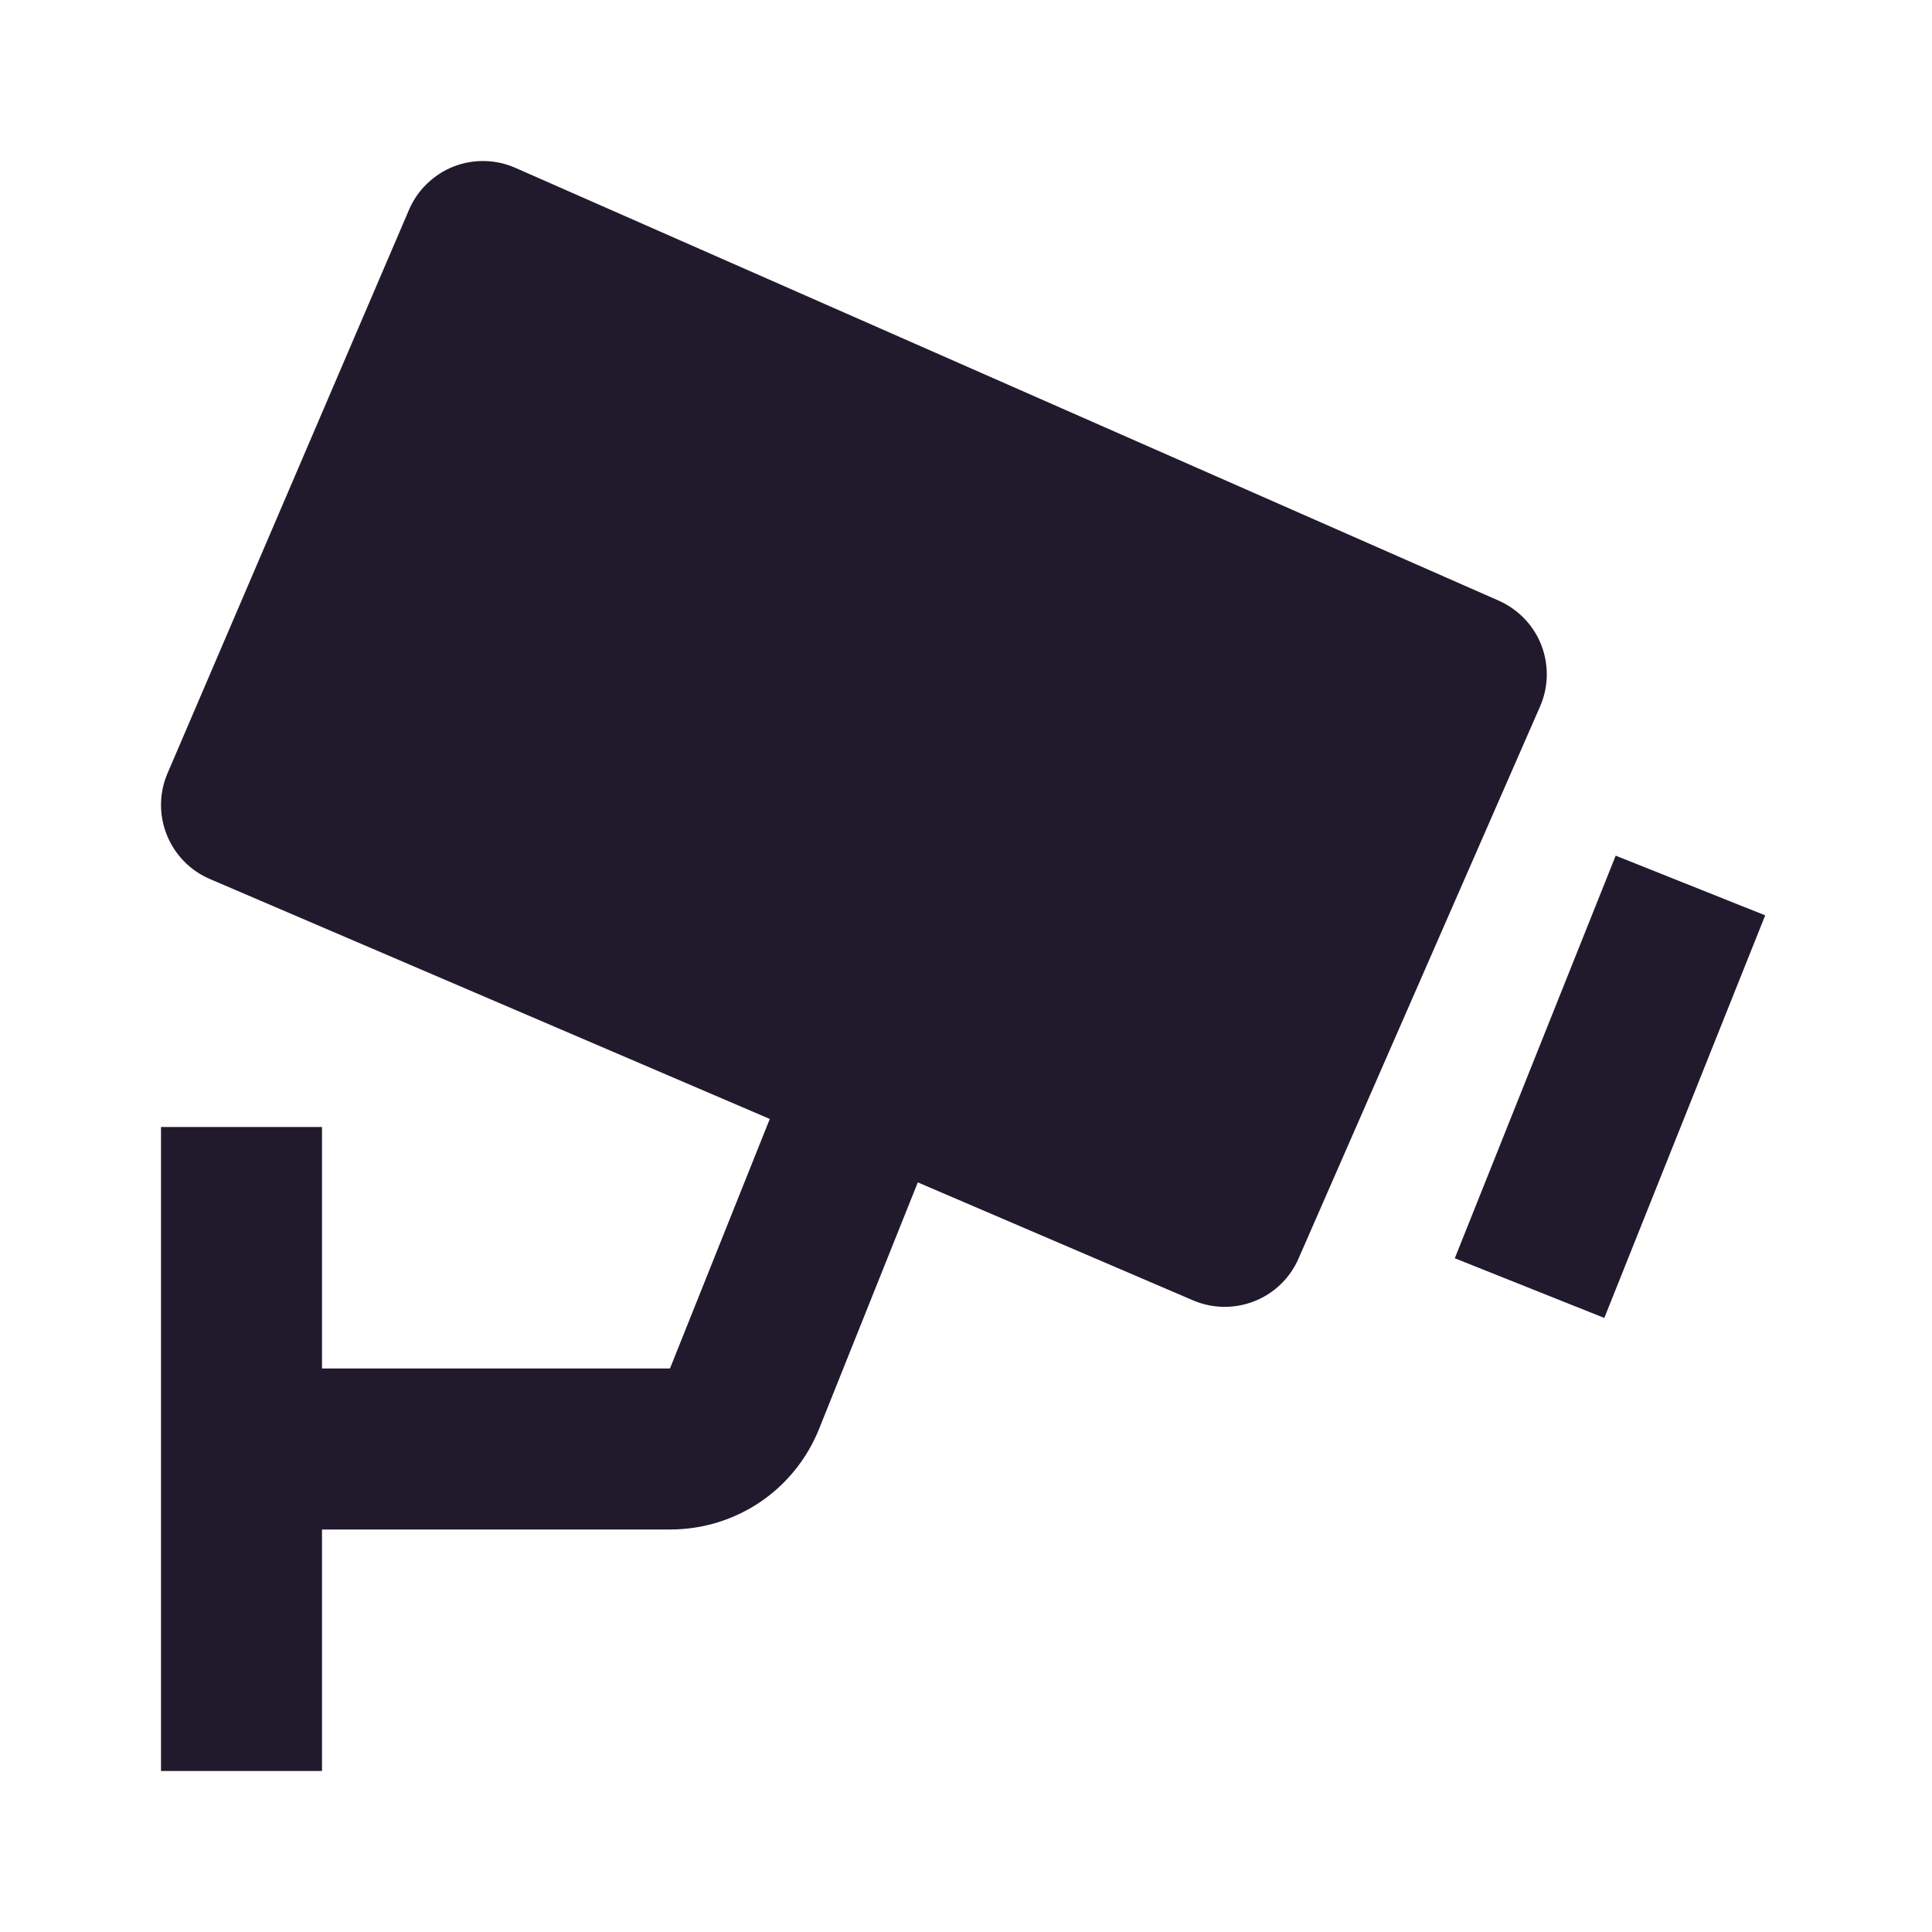<svg width="18" height="18" viewBox="0 0 18 18" fill="none" xmlns="http://www.w3.org/2000/svg">
<path d="M13.963 5.596L4.802 1.564C4.619 1.483 4.411 1.479 4.225 1.552C4.133 1.588 4.049 1.643 3.978 1.712C3.906 1.781 3.85 1.863 3.811 1.954L1.561 7.204C1.482 7.387 1.48 7.594 1.554 7.778C1.628 7.963 1.772 8.111 1.954 8.189L7.172 10.425L6.242 12.75H3V10.5H1.5V16.5H3V14.25H6.242C6.859 14.25 7.406 13.88 7.634 13.306L8.551 11.016L11.115 12.115C11.297 12.193 11.502 12.196 11.687 12.123C11.871 12.05 12.019 11.908 12.098 11.726L14.348 6.583C14.428 6.402 14.432 6.195 14.36 6.01C14.288 5.825 14.145 5.677 13.963 5.596ZM14.947 12.279L13.554 11.723L15.053 7.972L16.446 8.528L14.947 12.279Z" fill="#211A2C"/>
</svg>
